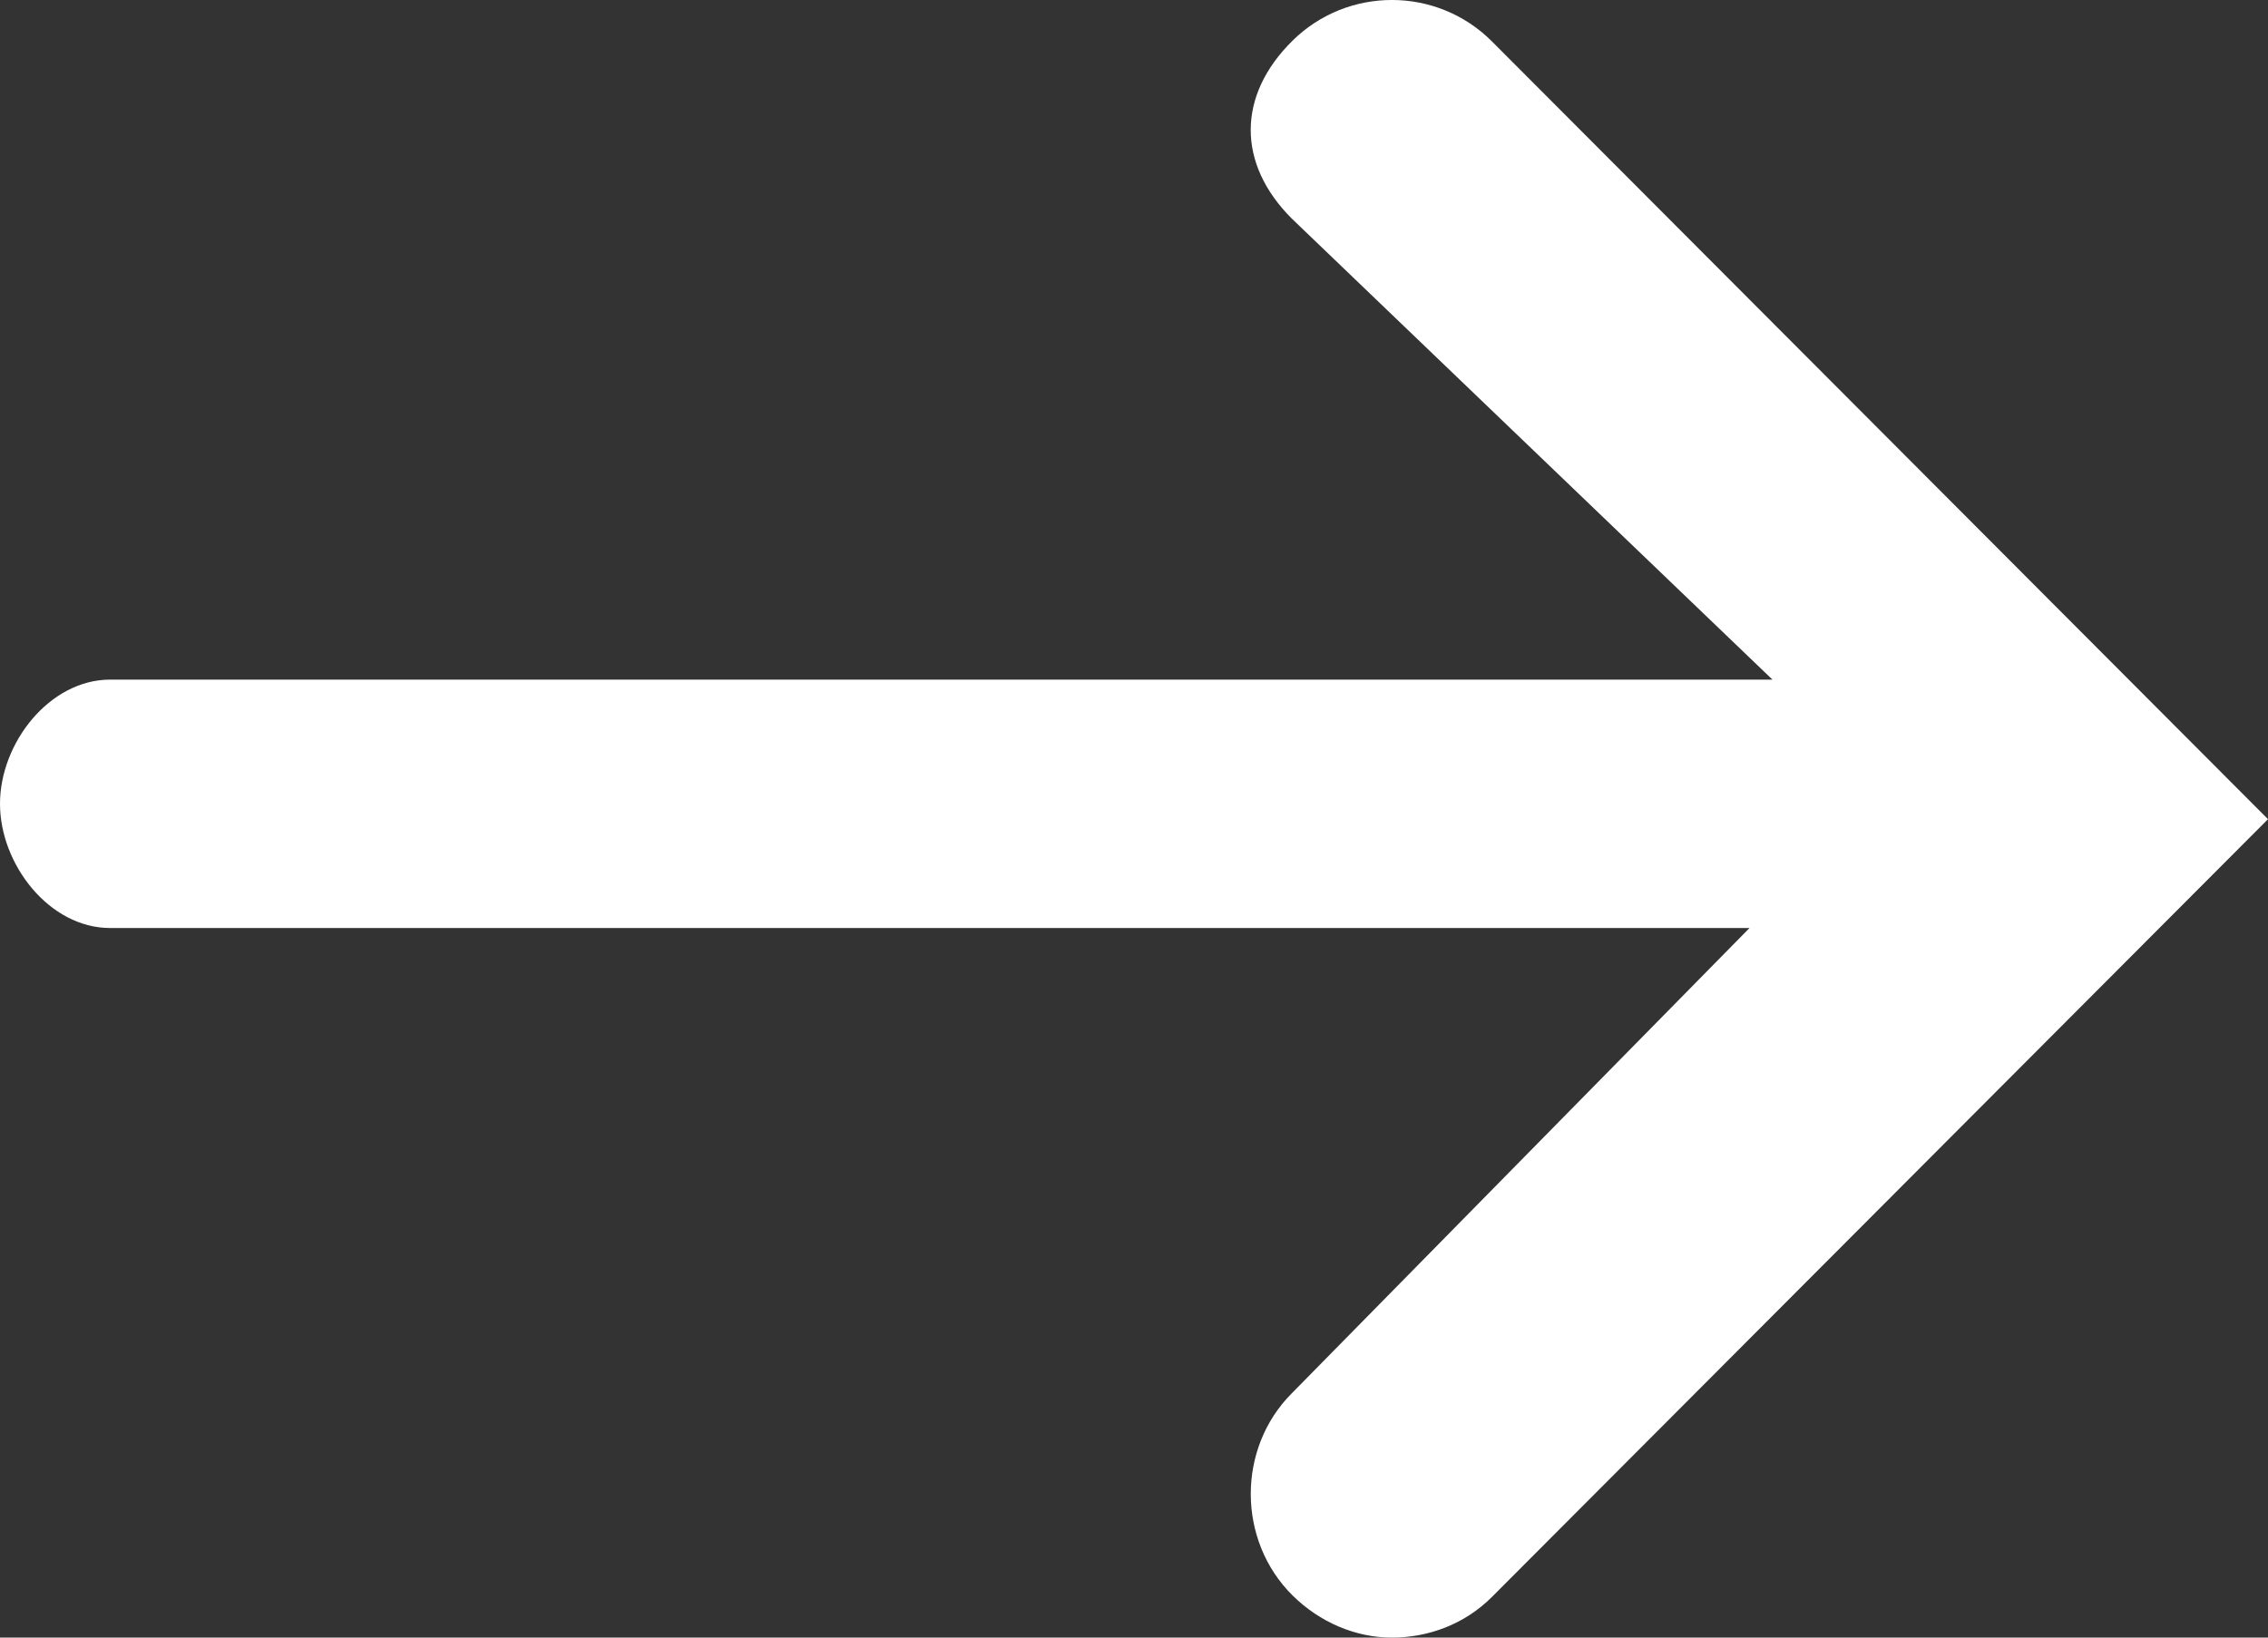 <?xml version="1.0" encoding="utf-8"?>
<!-- Generator: Adobe Illustrator 17.0.0, SVG Export Plug-In . SVG Version: 6.00 Build 0)  -->
<!DOCTYPE svg PUBLIC "-//W3C//DTD SVG 1.1//EN" "http://www.w3.org/Graphics/SVG/1.1/DTD/svg11.dtd">
<svg version="1.1" id="Layer_1" xmlns="http://www.w3.org/2000/svg" xmlns:xlink="http://www.w3.org/1999/xlink" x="0px" y="0px"
	 width="18px" height="13px" viewBox="0 0 18 13" enable-background="new 0 0 18 13" xml:space="preserve">
<rect x="0" y="0" width="18" height="13" fill="#333333" stroke="none"/>
<path fill="#FFFFFF" d="M11.841,0.329c-0.436-0.437-1.145-0.439-1.584-0.005c-0.439,0.434-0.441,0.975-0.005,1.411l3.815,3.66H0.874
	C0.391,5.396,0,5.9,0,6.381c0,0.48,0.391,0.986,0.874,0.986h13.011l-3.633,3.694c-0.436,0.437-0.433,1.168,0.005,1.603
	C10.475,12.88,10.761,13,11.046,13c0.288,0,0.576-0.104,0.795-0.323L18,6.503L11.841,0.329z"/>
</svg>

